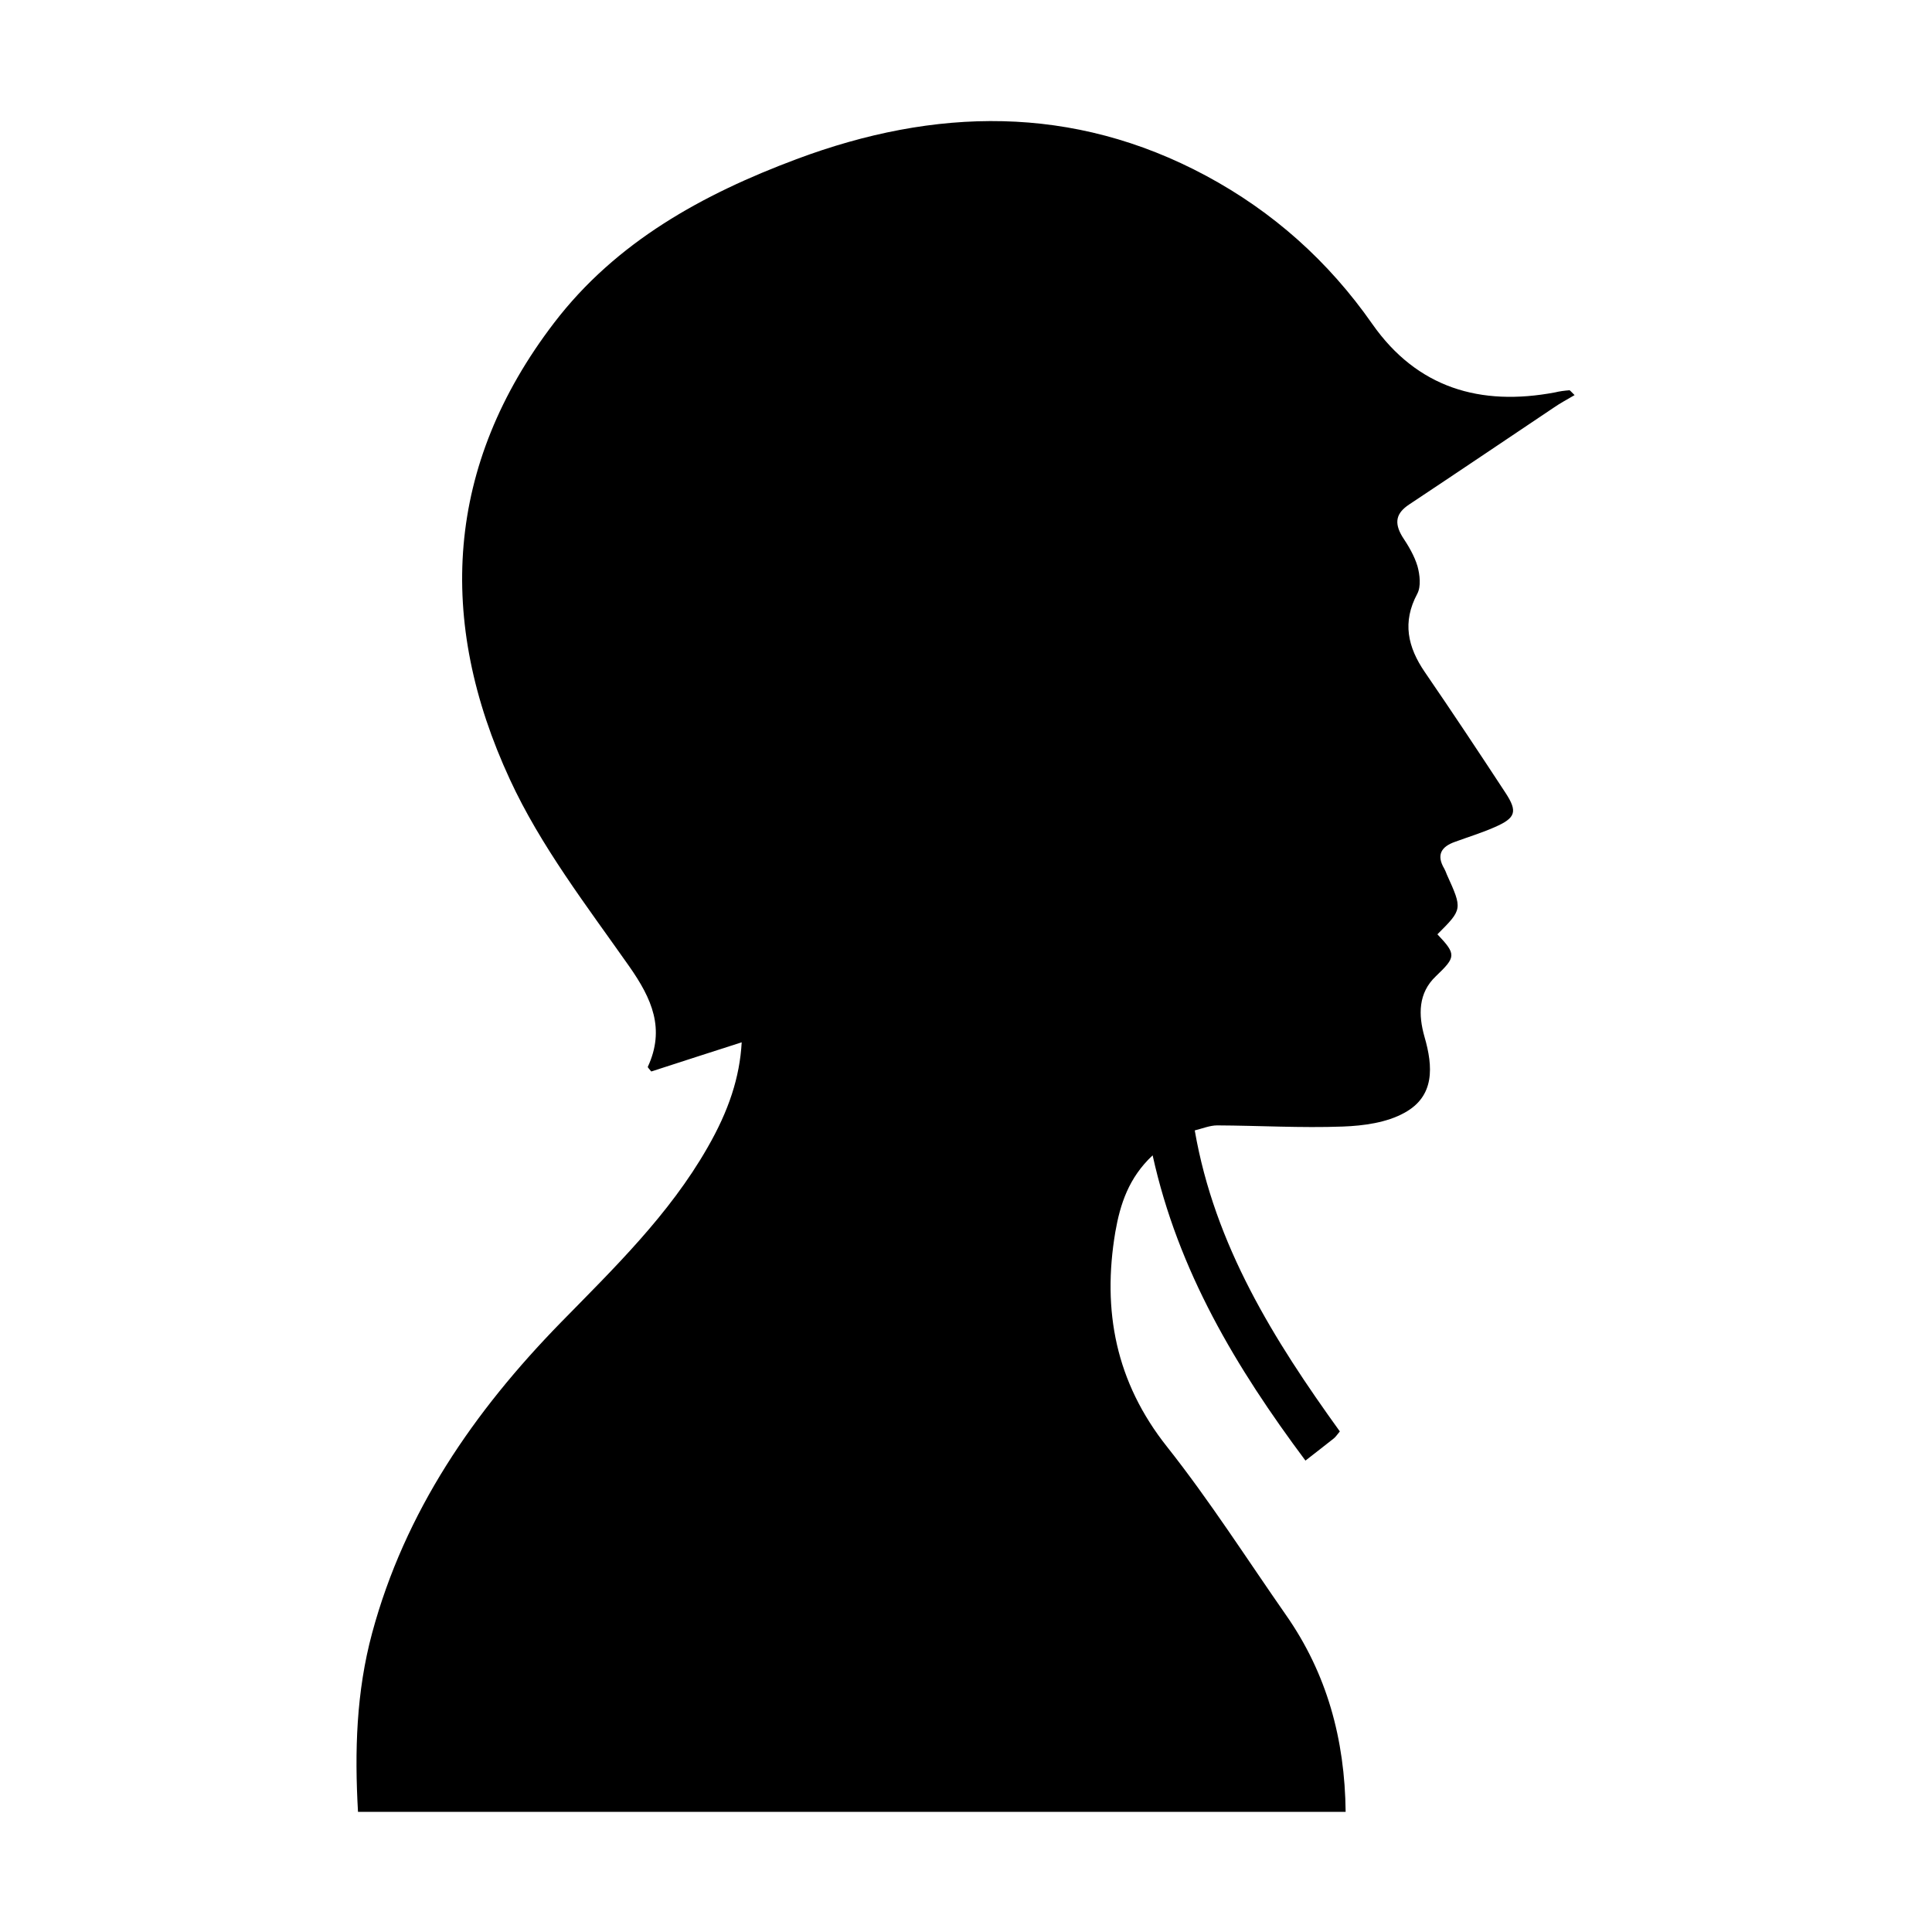 <svg xmlns="http://www.w3.org/2000/svg" viewBox="0 0 1000 1000" width="1000" height="1000">
<path d="M729.4 261.1c25-16.6 49.9-33.4 74.8-50.1 3.3-2.3 6.9-4.2 10.8-6.5-1.8-1.7-2.3-2.5-2.7-2.5-2.5 0.2-5 0.5-7.4 1.1-38.7 7.3-71.4-2.3-94.6-35.4-22.7-32.5-51.4-58.1-86-76.7-69.1-37.1-140.5-35.4-212.1-8.6-48.4 18.1-93.3 42.7-125.4 84.7-56.4 73.7-60.9 154.2-22.9 236.3 15.9 34.5 39.8 65.5 61.8 96.8 11.7 16.7 18.7 32.3 9.6 52-0.1 0.3 0.8 1.1 1.8 2.4 15.3-5 31-10 46.8-15.1-1 18.1-6.7 35.4-17.7 54.5-19.9 34.8-48.3 62.3-76 90.6-44.9 46-80.6 97.7-97.6 160.7-8.2 30.4-9.1 61.2-7.3 92.5h511.2c-0.4-37.6-9.7-71.6-30.9-101.9-20.3-29.1-39.5-59.2-61.5-87-26.6-33.5-33.7-70.5-26.8-111.3 2.5-14.3 6.9-28 19.3-39.6 13.2 59.9 43.2 109.9 79.1 158 5.6-4.4 10.2-7.9 14.7-11.5 1.1-0.9 1.8-2.1 3.1-3.6-34.1-47.3-64.8-96.3-75.1-155.8 4-1 7.9-2.6 11.6-2.6 21.7 0.1 43.4 1.4 65 0.6 10.8-0.4 22.7-2 31.9-7.1 15.8-8.6 14.9-23.9 10.4-39.4-3.2-11.3-3.3-22.6 5.9-31.3 10.3-9.9 10.8-11.2 0.8-21.7 13-13 13-13 4.9-30.9-0.4-1-0.8-2.1-1.3-3-4.3-7.2-1.6-11.5 5.6-14 6.8-2.5 13.7-4.6 20.3-7.5 11-4.8 12.2-8 5.7-17.9-13.7-20.9-27.5-41.7-41.7-62.4-8.9-13-11.8-25.9-3.9-40.6 2-3.8 1.3-9.8 0.1-14.2-1.6-5.4-4.7-10.6-7.9-15.4-4.3-7.2-3.2-12.1 3.6-16.6z"/>
</svg>
